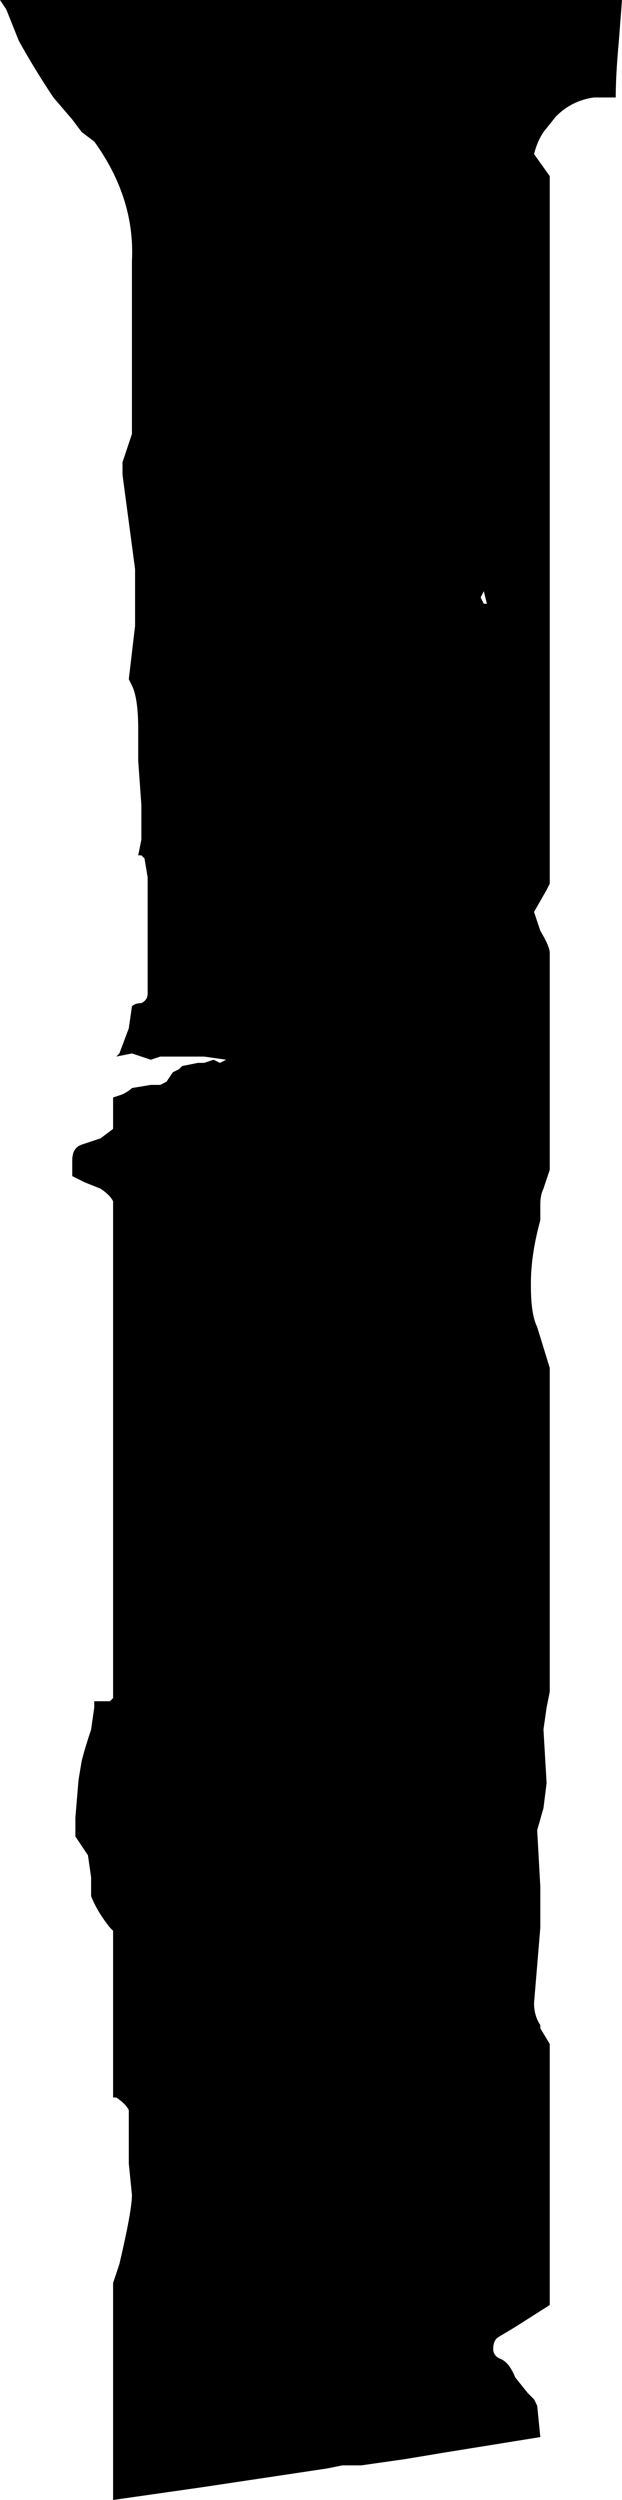 <?xml version="1.0" encoding="UTF-8" standalone="no"?>
<svg xmlns:xlink="http://www.w3.org/1999/xlink" height="39.75px" width="9.9px" xmlns="http://www.w3.org/2000/svg">
  <g transform="matrix(1.0, 0.0, 0.0, 1.0, 0.0, 0.0)">
    <path d="M8.65 2.1 Q8.55 2.25 8.5 2.45 L8.75 2.8 8.75 14.05 8.7 14.15 8.5 14.5 8.6 14.8 Q8.75 15.05 8.75 15.15 L8.75 18.6 8.65 18.9 Q8.6 19.0 8.6 19.15 L8.6 19.4 Q8.45 19.95 8.45 20.4 L8.45 20.45 Q8.45 20.9 8.55 21.1 L8.75 21.75 8.75 26.9 8.7 27.15 8.65 27.5 8.7 28.35 8.65 28.75 8.55 29.1 8.6 30.0 8.6 30.65 8.5 31.85 Q8.5 32.05 8.6 32.2 L8.6 32.25 8.75 32.5 8.75 36.65 8.2 37.0 7.95 37.15 Q7.85 37.2 7.85 37.35 7.85 37.45 7.95 37.5 8.1 37.55 8.2 37.8 L8.4 38.05 8.5 38.15 8.55 38.25 8.6 38.75 7.05 39.0 6.45 39.1 5.75 39.2 5.45 39.2 5.2 39.25 3.2 39.55 1.8 39.75 1.8 36.3 1.9 36.0 Q2.1 35.15 2.1 34.9 L2.05 34.4 2.05 34.25 2.05 33.55 Q2.0 33.45 1.85 33.35 L1.8 33.35 1.8 30.7 1.75 30.65 Q1.55 30.4 1.45 30.15 L1.45 29.85 1.4 29.5 1.2 29.2 1.2 28.9 1.25 28.3 1.3 28.0 Q1.35 27.8 1.45 27.5 L1.5 27.15 1.5 27.05 1.75 27.05 1.8 27.0 1.8 19.1 Q1.75 19.0 1.6 18.9 L1.35 18.8 Q1.15 18.7 1.15 18.7 L1.15 18.45 Q1.15 18.25 1.3 18.2 L1.6 18.1 1.8 17.95 1.8 17.45 1.95 17.4 Q2.05 17.35 2.1 17.3 L2.4 17.25 2.5 17.25 2.55 17.25 2.65 17.2 2.75 17.05 2.85 17.0 2.9 16.95 3.15 16.9 3.25 16.9 3.4 16.85 3.5 16.9 3.6 16.85 3.25 16.8 2.65 16.8 2.55 16.8 2.4 16.85 2.1 16.75 1.85 16.8 1.9 16.75 2.05 16.35 2.1 16.0 Q2.15 15.95 2.25 15.95 2.35 15.9 2.35 15.8 L2.35 15.15 2.35 14.55 2.35 13.95 2.3 13.65 2.25 13.6 2.2 13.6 2.25 13.35 2.25 12.8 2.2 12.1 2.2 11.6 Q2.2 11.1 2.1 10.9 L2.05 10.8 2.15 9.95 2.15 9.05 1.95 7.55 1.95 7.35 2.05 7.05 2.1 6.9 2.1 6.55 Q2.1 5.35 2.1 4.15 2.15 3.15 1.5 2.25 L1.3 2.1 1.15 1.9 0.85 1.55 Q0.55 1.1 0.3 0.65 L0.1 0.15 0.0 0.0 9.9 0.0 9.85 0.65 Q9.8 1.2 9.8 1.55 L9.45 1.55 Q9.1 1.6 8.85 1.85 L8.65 2.1 M7.7 9.6 L7.75 9.6 7.7 9.4 7.65 9.5 7.7 9.6 M5.8 31.25 L5.85 31.3 5.8 31.25" fill="#000000" fill-rule="evenodd" stroke="none"/>
  </g>
</svg>
